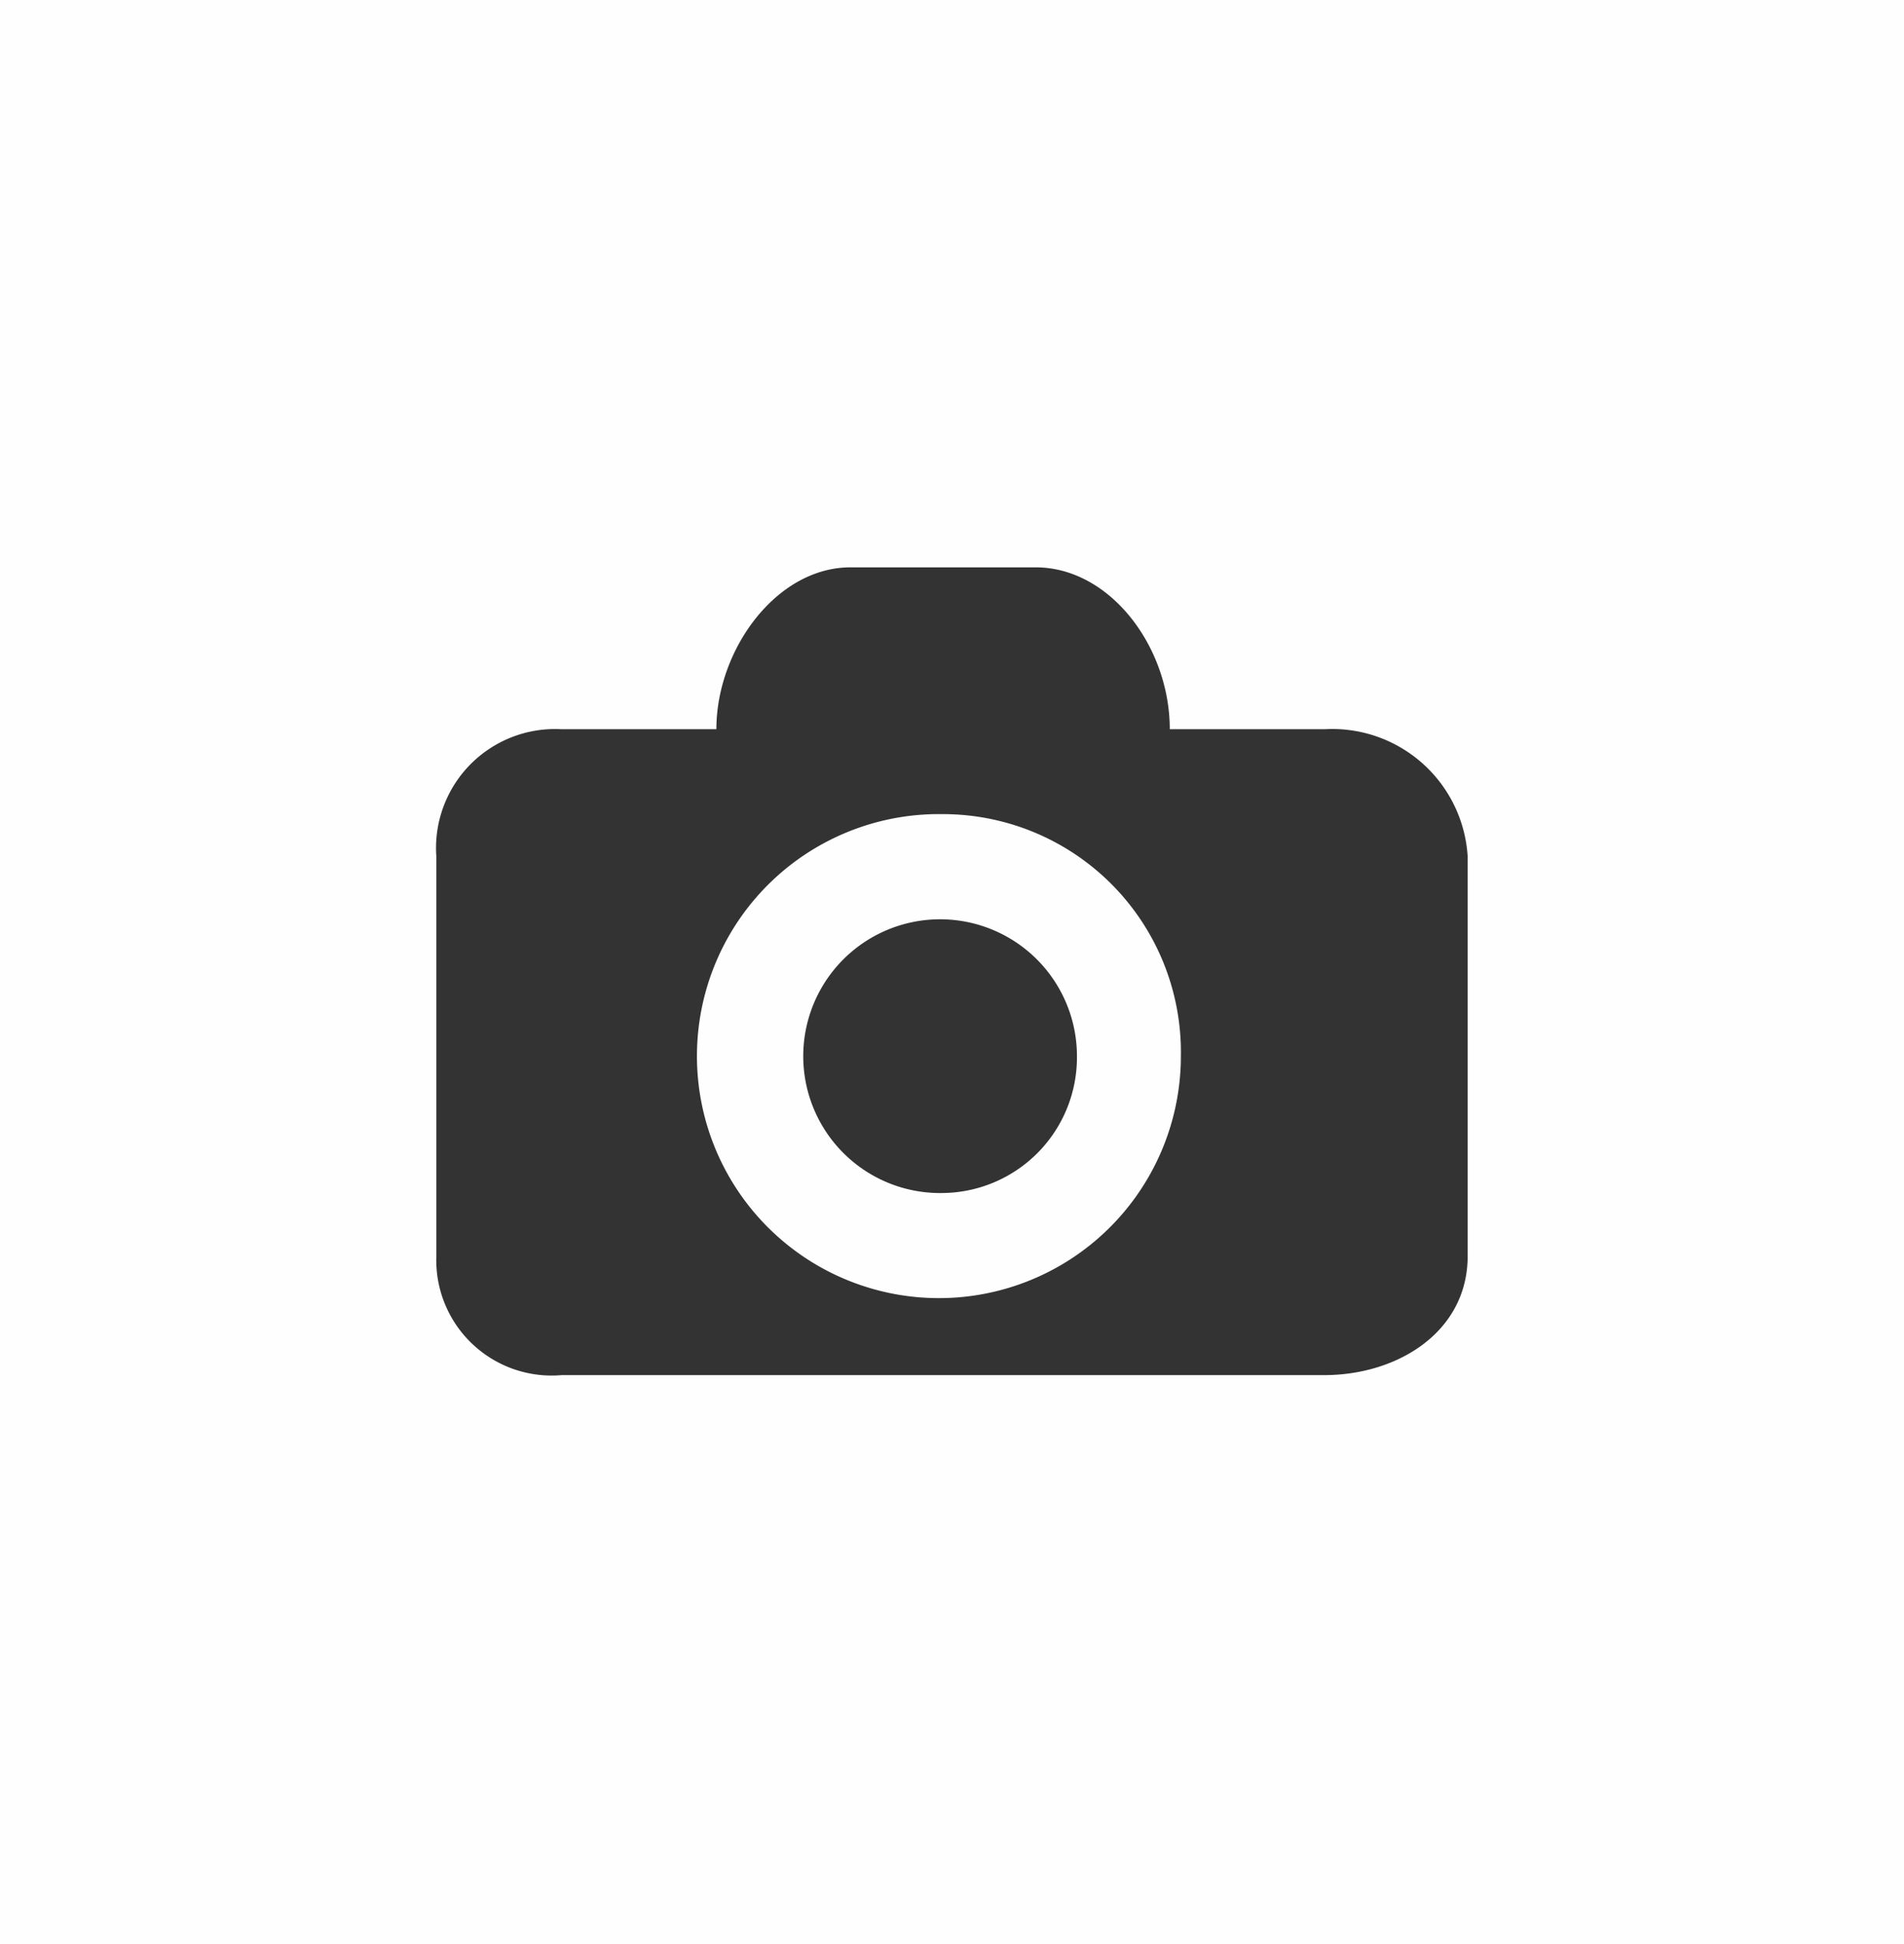 <svg id="Layer_1" data-name="Layer 1" xmlns="http://www.w3.org/2000/svg" viewBox="0 0 48 49" width="48" height="49"><rect x="0" y="0" width="48" height="49" fill="#333333" stroke="none"/><defs><style>.cls-1{fill:#fefefe;}</style></defs><title>icon-image</title><g id="Page-1"><g id="Desktop-Portrait"><g id="Icons_-Buttons_-Logos" data-name="Icons,-Buttons,-Logos"><g id="Icons"><path id="icon-image" class="cls-1" d="M37,31.66c0,1.9-1.75,3-3.62,3H14.16a2.91,2.91,0,0,1-3.16-3V21.59a3,3,0,0,1,3.16-3.21h3.9c0-2,1.51-4.08,3.38-4.08h4.67c1.87,0,3.38,2,3.38,4.08h3.9A3.42,3.42,0,0,1,37,21.59V31.66ZM0,49H48V0H0V49ZM23.77,30.07a3.45,3.45,0,1,1,3.38-3.45,3.42,3.42,0,0,1-3.38,3.45h0Zm0-9.55a6.1,6.1,0,1,0,6,6.1,6,6,0,0,0-6-6.1h0Z"/></g></g></g></g></svg>
